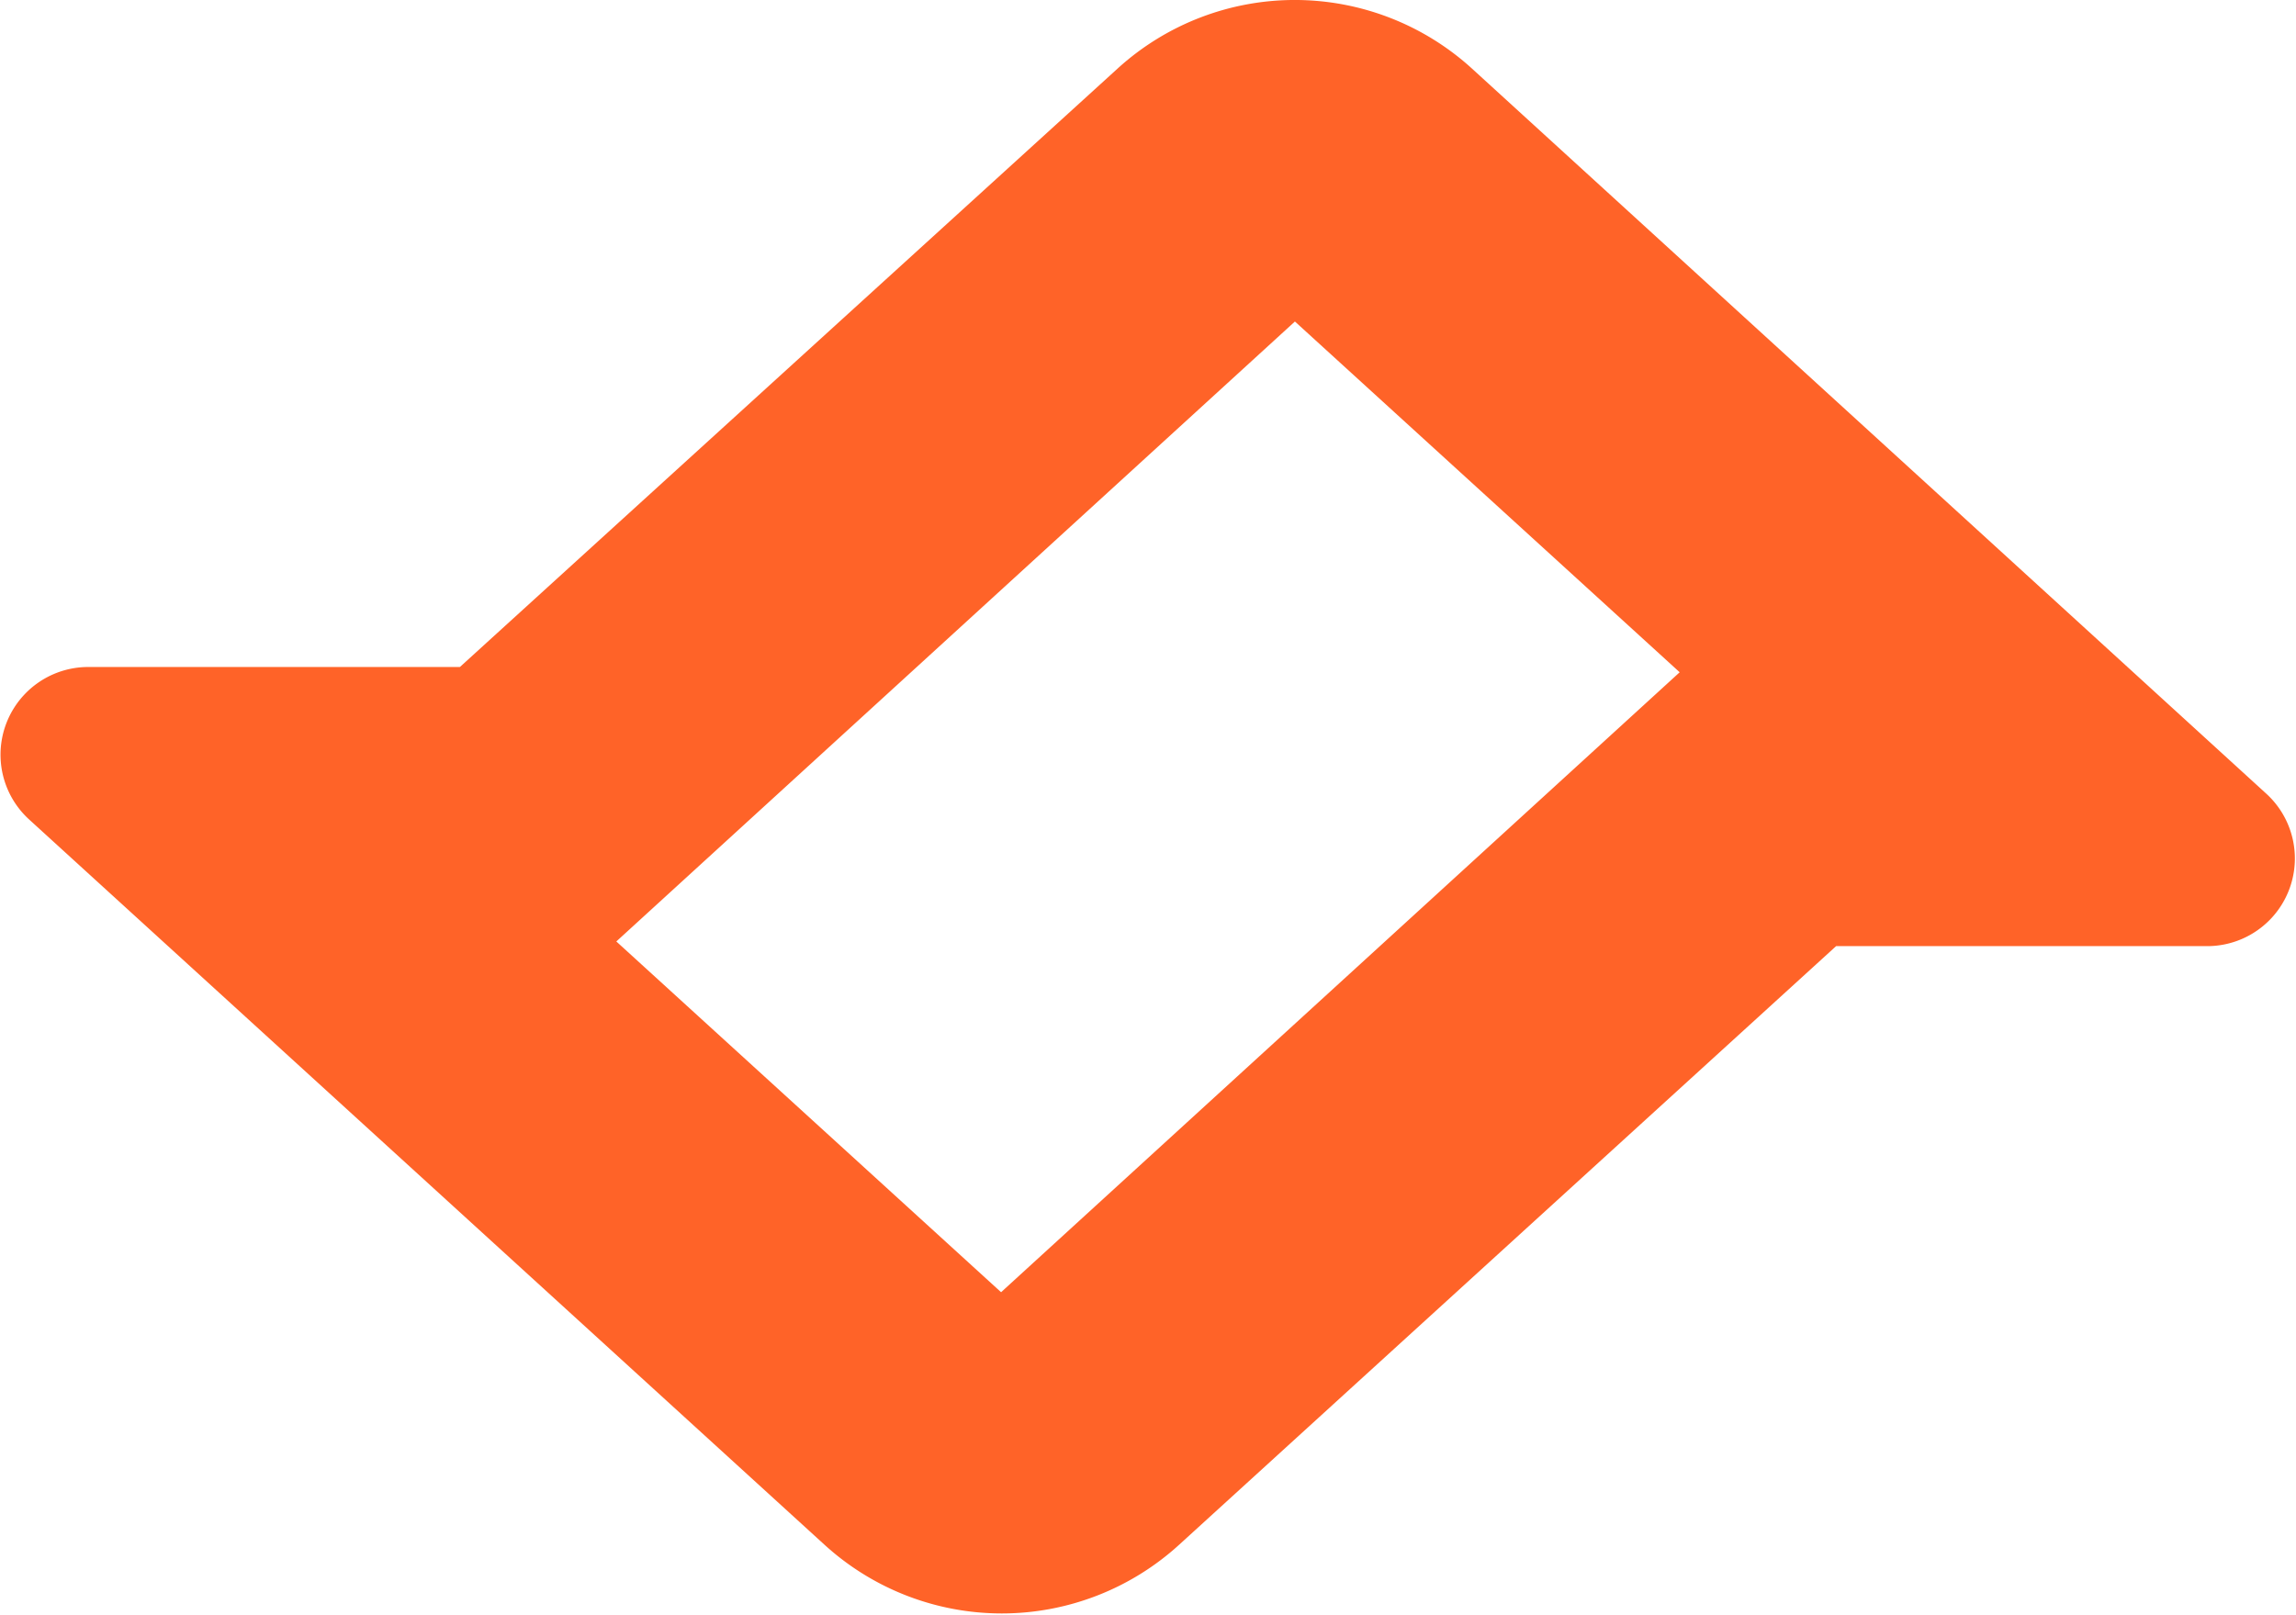 <svg xmlns="http://www.w3.org/2000/svg" viewBox="0 0 78.53 55.24"><defs><style>.cls-1{fill:#ff6328;}</style></defs><title>flow</title><g id="Layer_2" data-name="Layer 2"><g id="Layer_1-2" data-name="Layer 1"><path class="cls-1" d="M57.45,23,34.24,44.21l-13.16-12L44.29,11Zm-41.72-.18H3a3,3,0,0,0-2,5.22l27.2,24.81a9,9,0,0,0,12.13,0L62.8,32.37H75.52a3,3,0,0,0,2-5.21L50.35,2.35a9,9,0,0,0-12.13,0Z"/></g></g></svg>